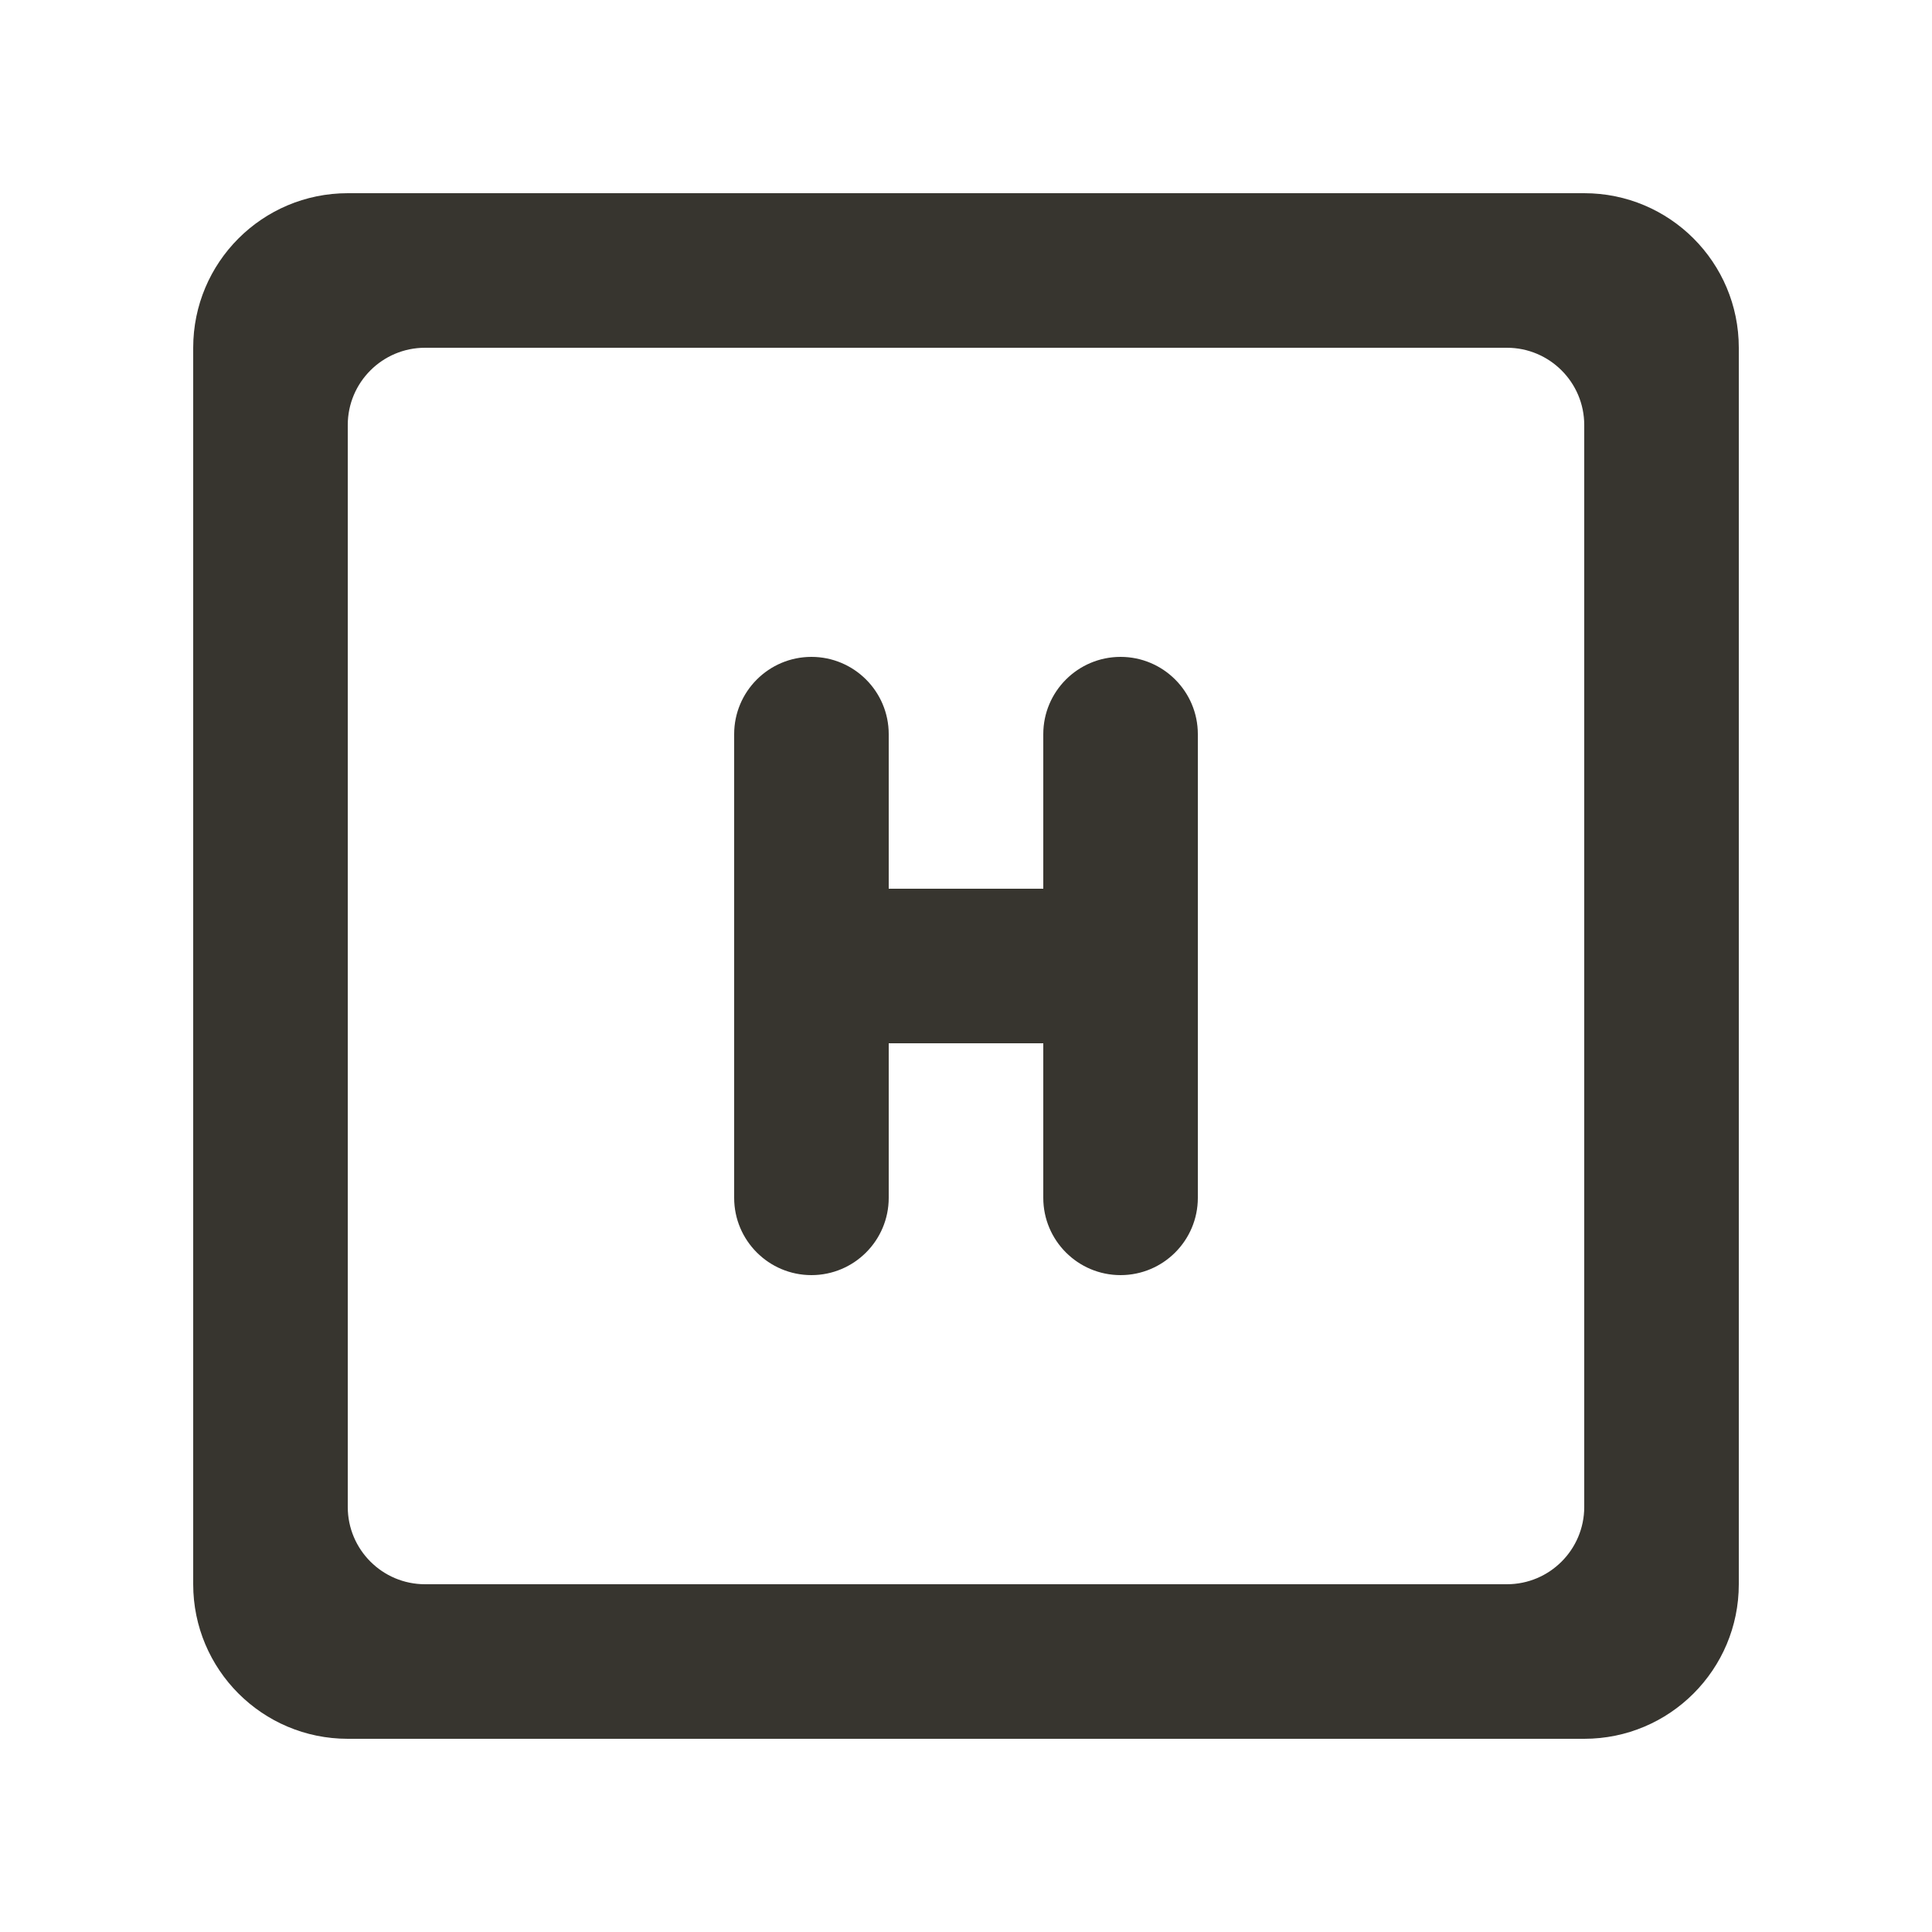 <!-- Generated by IcoMoon.io -->
<svg version="1.1" xmlns="http://www.w3.org/2000/svg" width="40" height="40" viewBox="0 0 40 40">
<title>mp-hospital-</title>
<path fill="#37352f" d="M24.8 15.2v9.6c0 0.883-0.717 1.6-1.6 1.6s-1.6-0.717-1.6-1.6v-3.2h-3.2v3.2c0 0.883-0.717 1.6-1.6 1.6s-1.6-0.717-1.6-1.6v-9.6c0-0.883 0.717-1.6 1.6-1.6s1.6 0.717 1.6 1.6v3.2h3.2v-3.2c0-0.883 0.717-1.6 1.6-1.6s1.6 0.717 1.6 1.6v0zM32.8 31.2c0 0.883-0.717 1.6-1.6 1.6h-22.4c-0.883 0-1.6-0.717-1.6-1.6v-22.4c0-0.883 0.717-1.6 1.6-1.6h22.4c0.883 0 1.6 0.717 1.6 1.6v22.4zM32.8 4h-25.6c-1.768 0-3.2 1.432-3.2 3.2v25.6c0 1.766 1.432 3.2 3.2 3.2h25.6c1.768 0 3.2-1.434 3.2-3.2v-25.6c0-1.768-1.432-3.2-3.2-3.2v0z"></path>
</svg>
